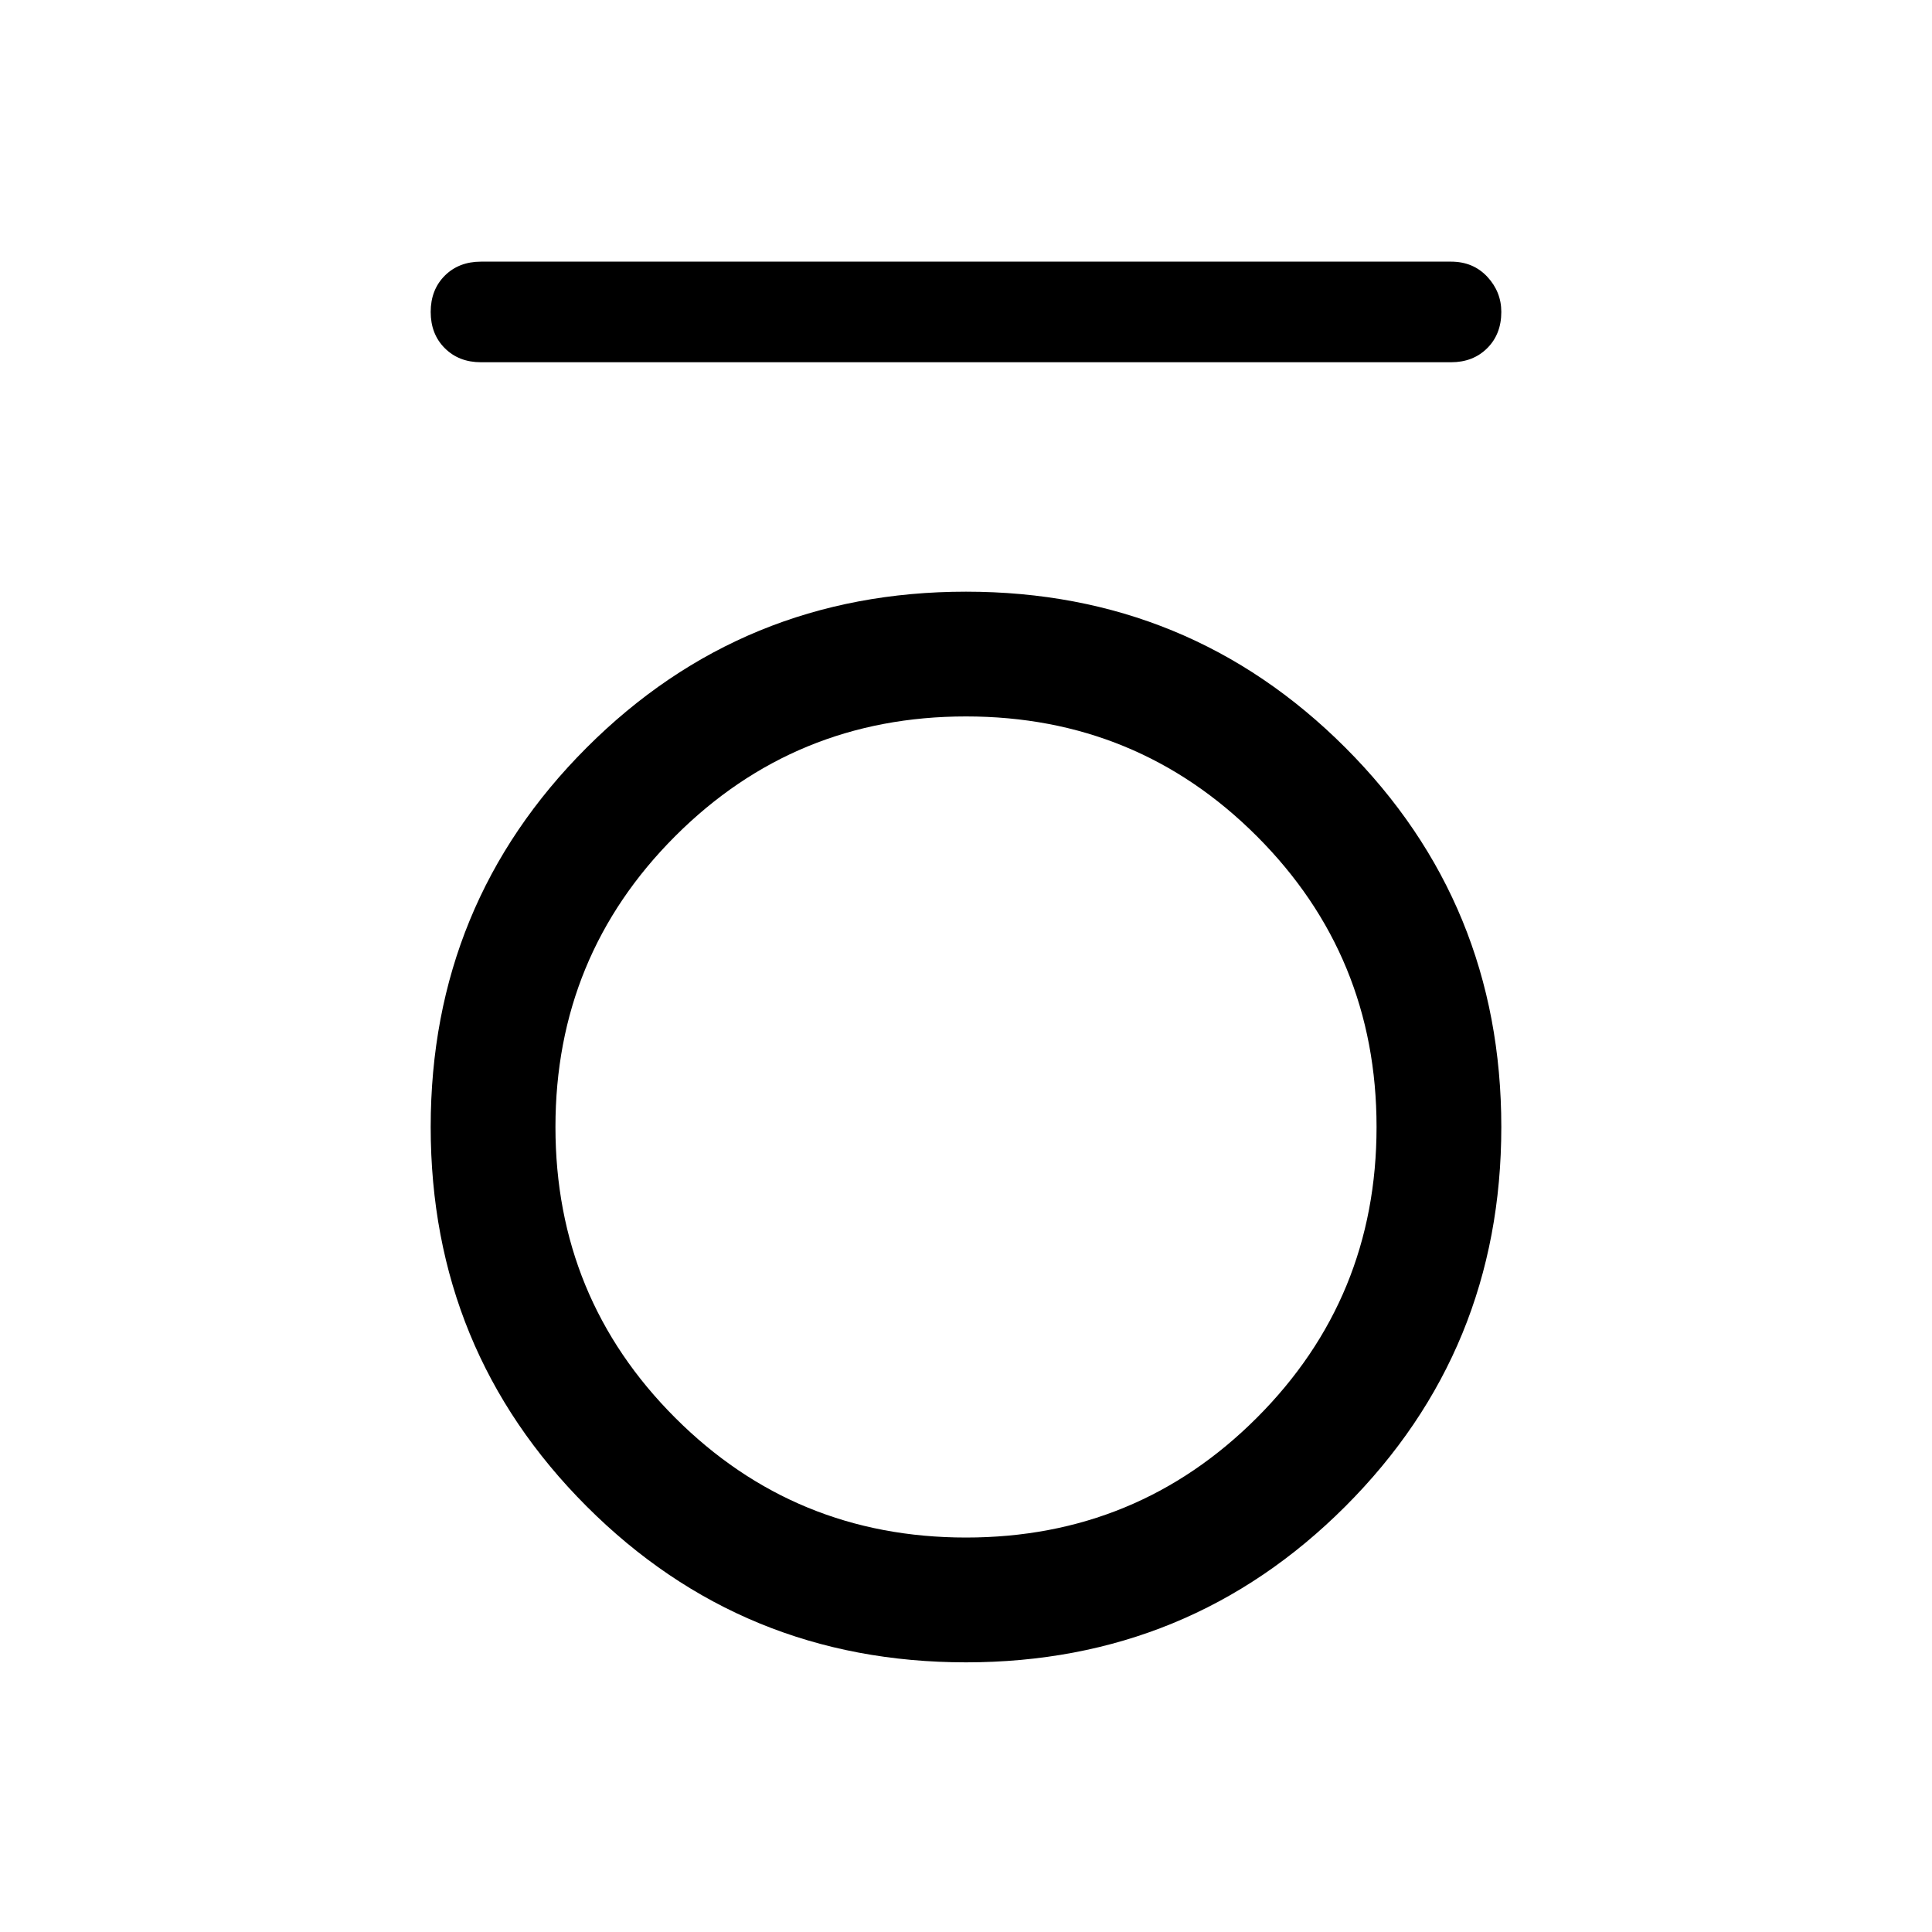 <svg xmlns="http://www.w3.org/2000/svg" height="40" width="40"><path d="M9.958 7.5Q9.5 7.5 9.208 7.208Q8.917 6.917 8.917 6.458Q8.917 6 9.208 5.708Q9.5 5.417 9.958 5.417H30.042Q30.5 5.417 30.792 5.729Q31.083 6.042 31.083 6.458Q31.083 6.917 30.792 7.208Q30.5 7.5 30.042 7.5ZM20 34.417Q15.375 34.417 12.146 31.188Q8.917 27.958 8.917 23.333Q8.917 18.708 12.146 15.479Q15.375 12.25 20 12.25Q24.625 12.25 27.854 15.479Q31.083 18.708 31.083 23.333Q31.083 27.958 27.854 31.188Q24.625 34.417 20 34.417ZM20 31.833Q23.542 31.833 26.021 29.354Q28.5 26.875 28.5 23.333Q28.5 19.792 26.021 17.312Q23.542 14.833 20 14.833Q16.458 14.833 13.979 17.312Q11.5 19.792 11.5 23.333Q11.5 26.875 13.979 29.354Q16.458 31.833 20 31.833Z"/></svg>